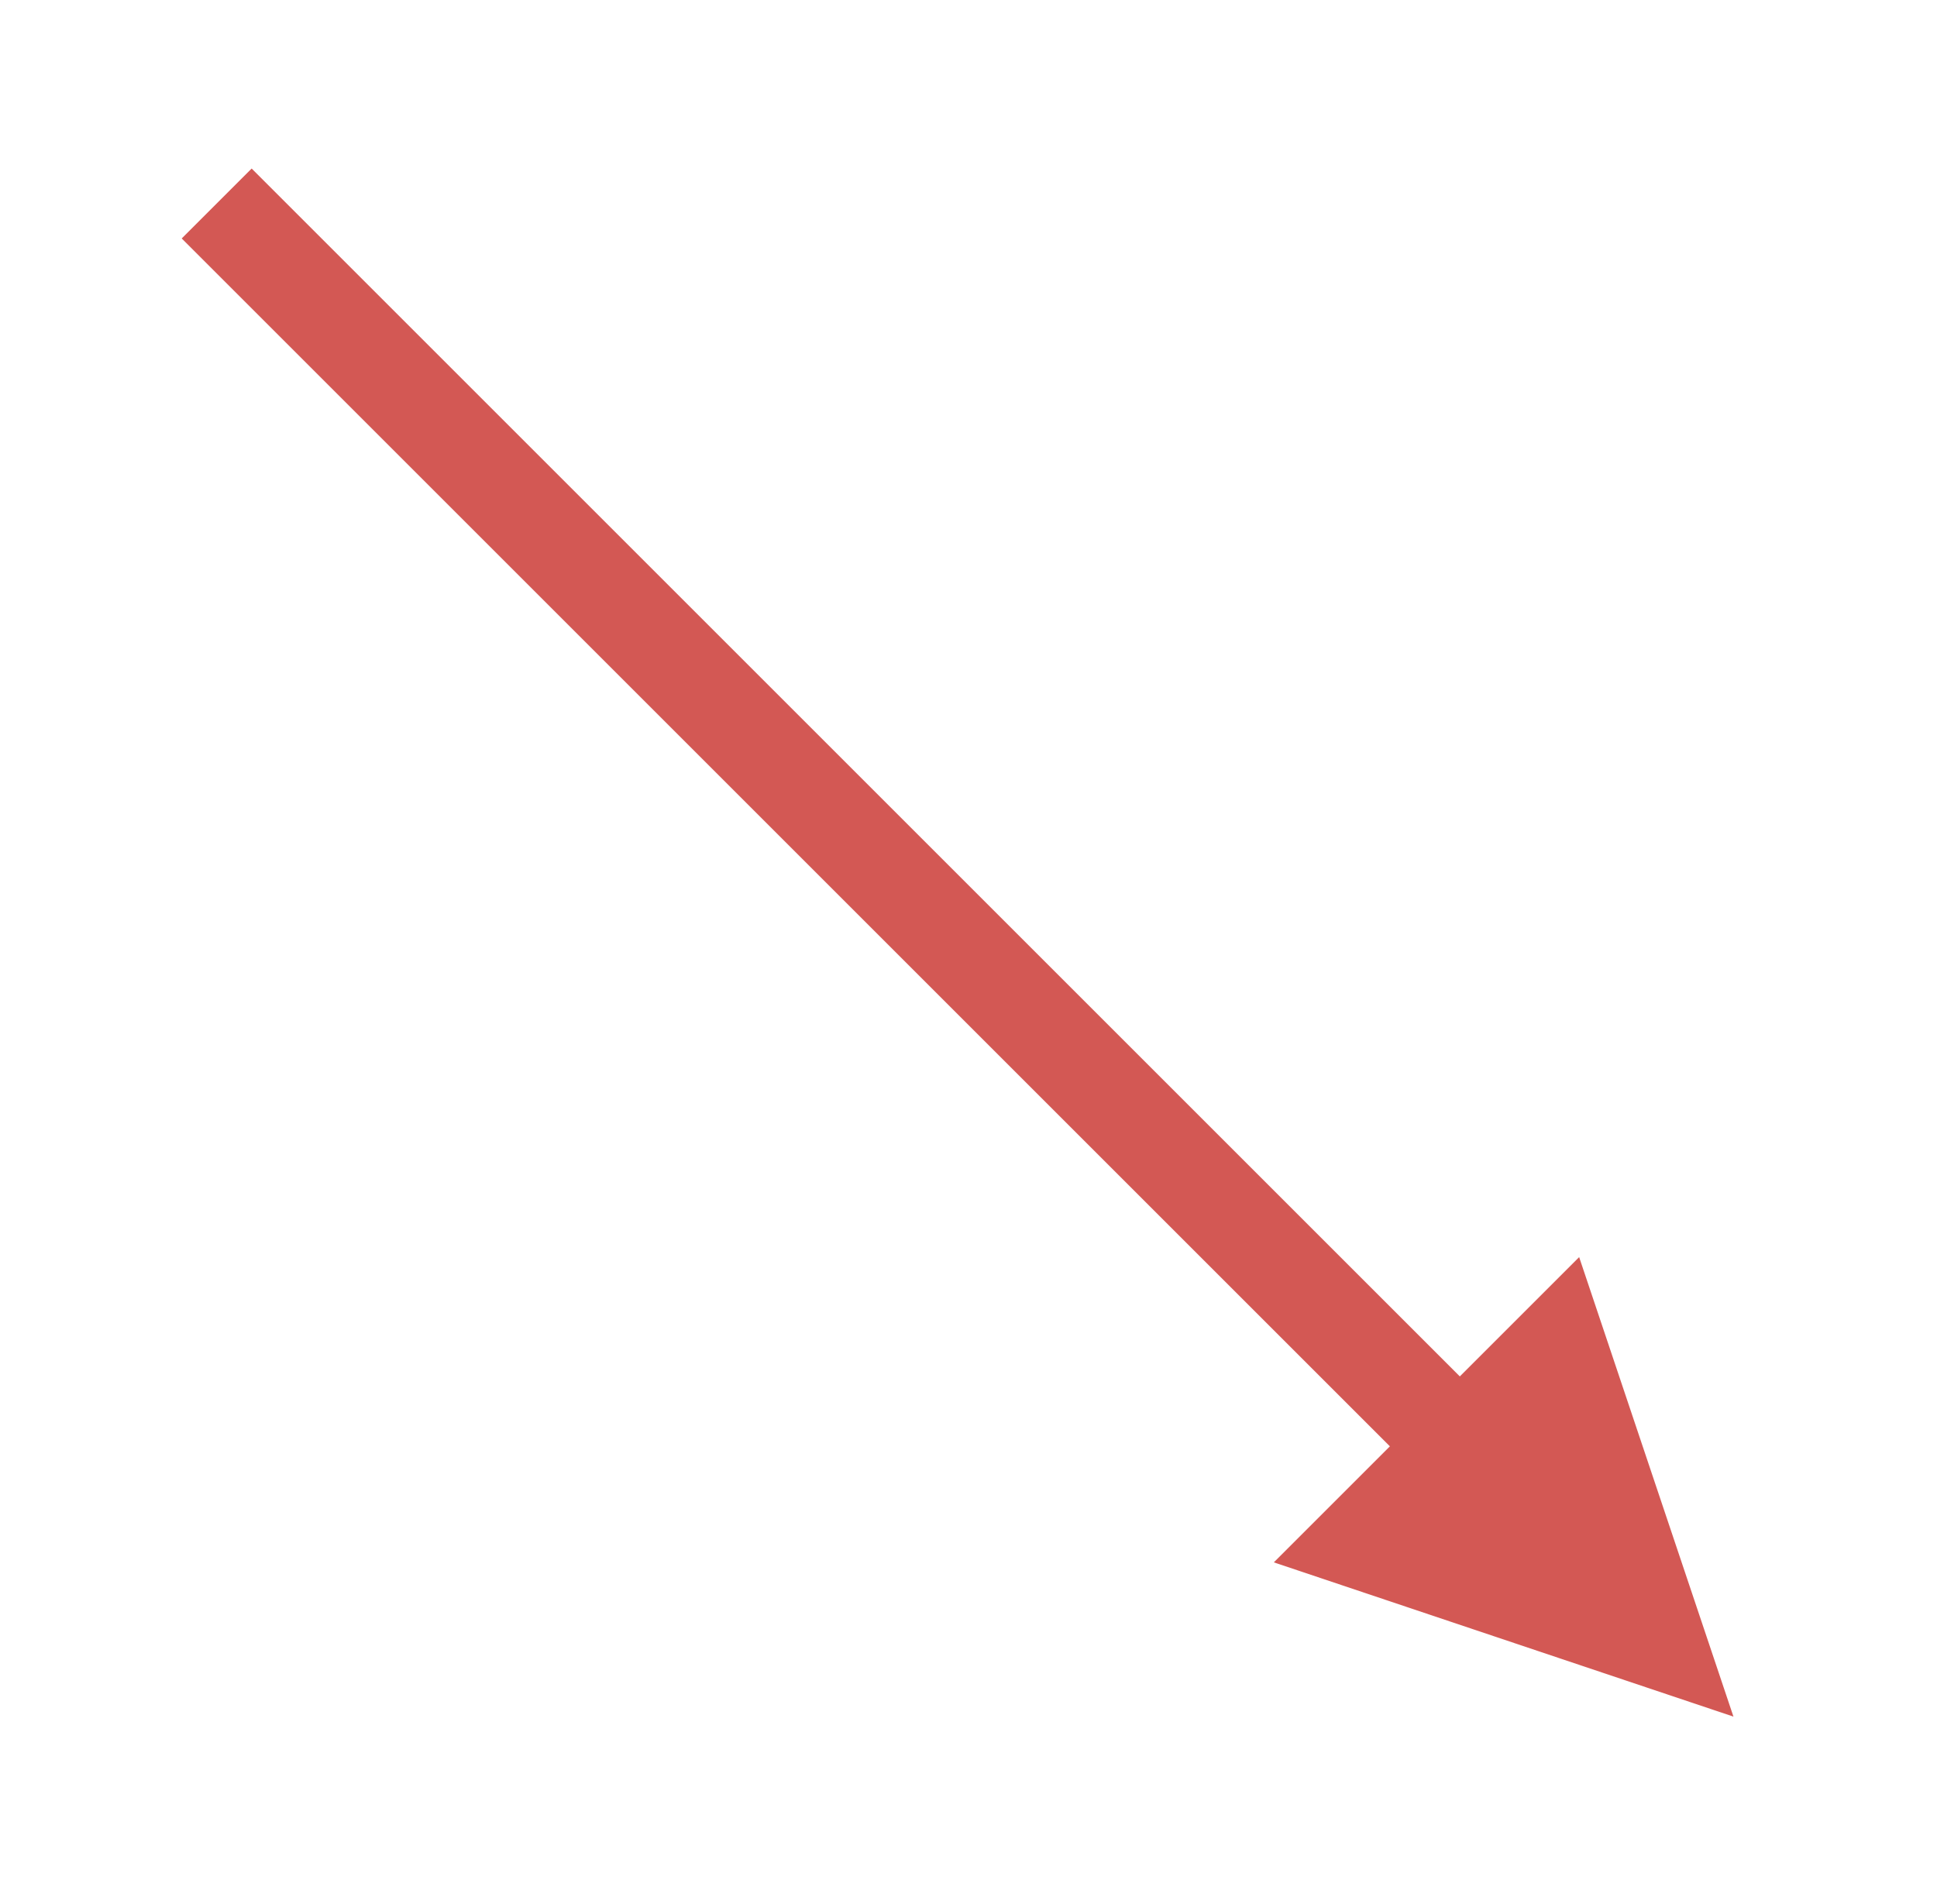 <?xml version="1.0" encoding="UTF-8" standalone="no"?><svg xmlns="http://www.w3.org/2000/svg" xmlns:xlink="http://www.w3.org/1999/xlink" clip-rule="evenodd" stroke-miterlimit="4.00" viewBox="0 0 59 58"><desc>SVG generated by Keynote</desc><defs></defs><g transform="matrix(1.00, 0.00, -0.00, -1.00, 0.0, 58.0)"><path d="M 0.0 0.0 L 52.0 0.0 L 53.5 0.0 " fill="none" stroke="#D35854" stroke-width="3.00" transform="matrix(0.71, -0.71, -0.71, -0.71, 6.6, 51.8)"></path><path d="M 38.8 10.4 L 52.8 5.7 L 48.1 19.7 Z M 38.8 10.4 " fill="#D35854"></path></g></svg>